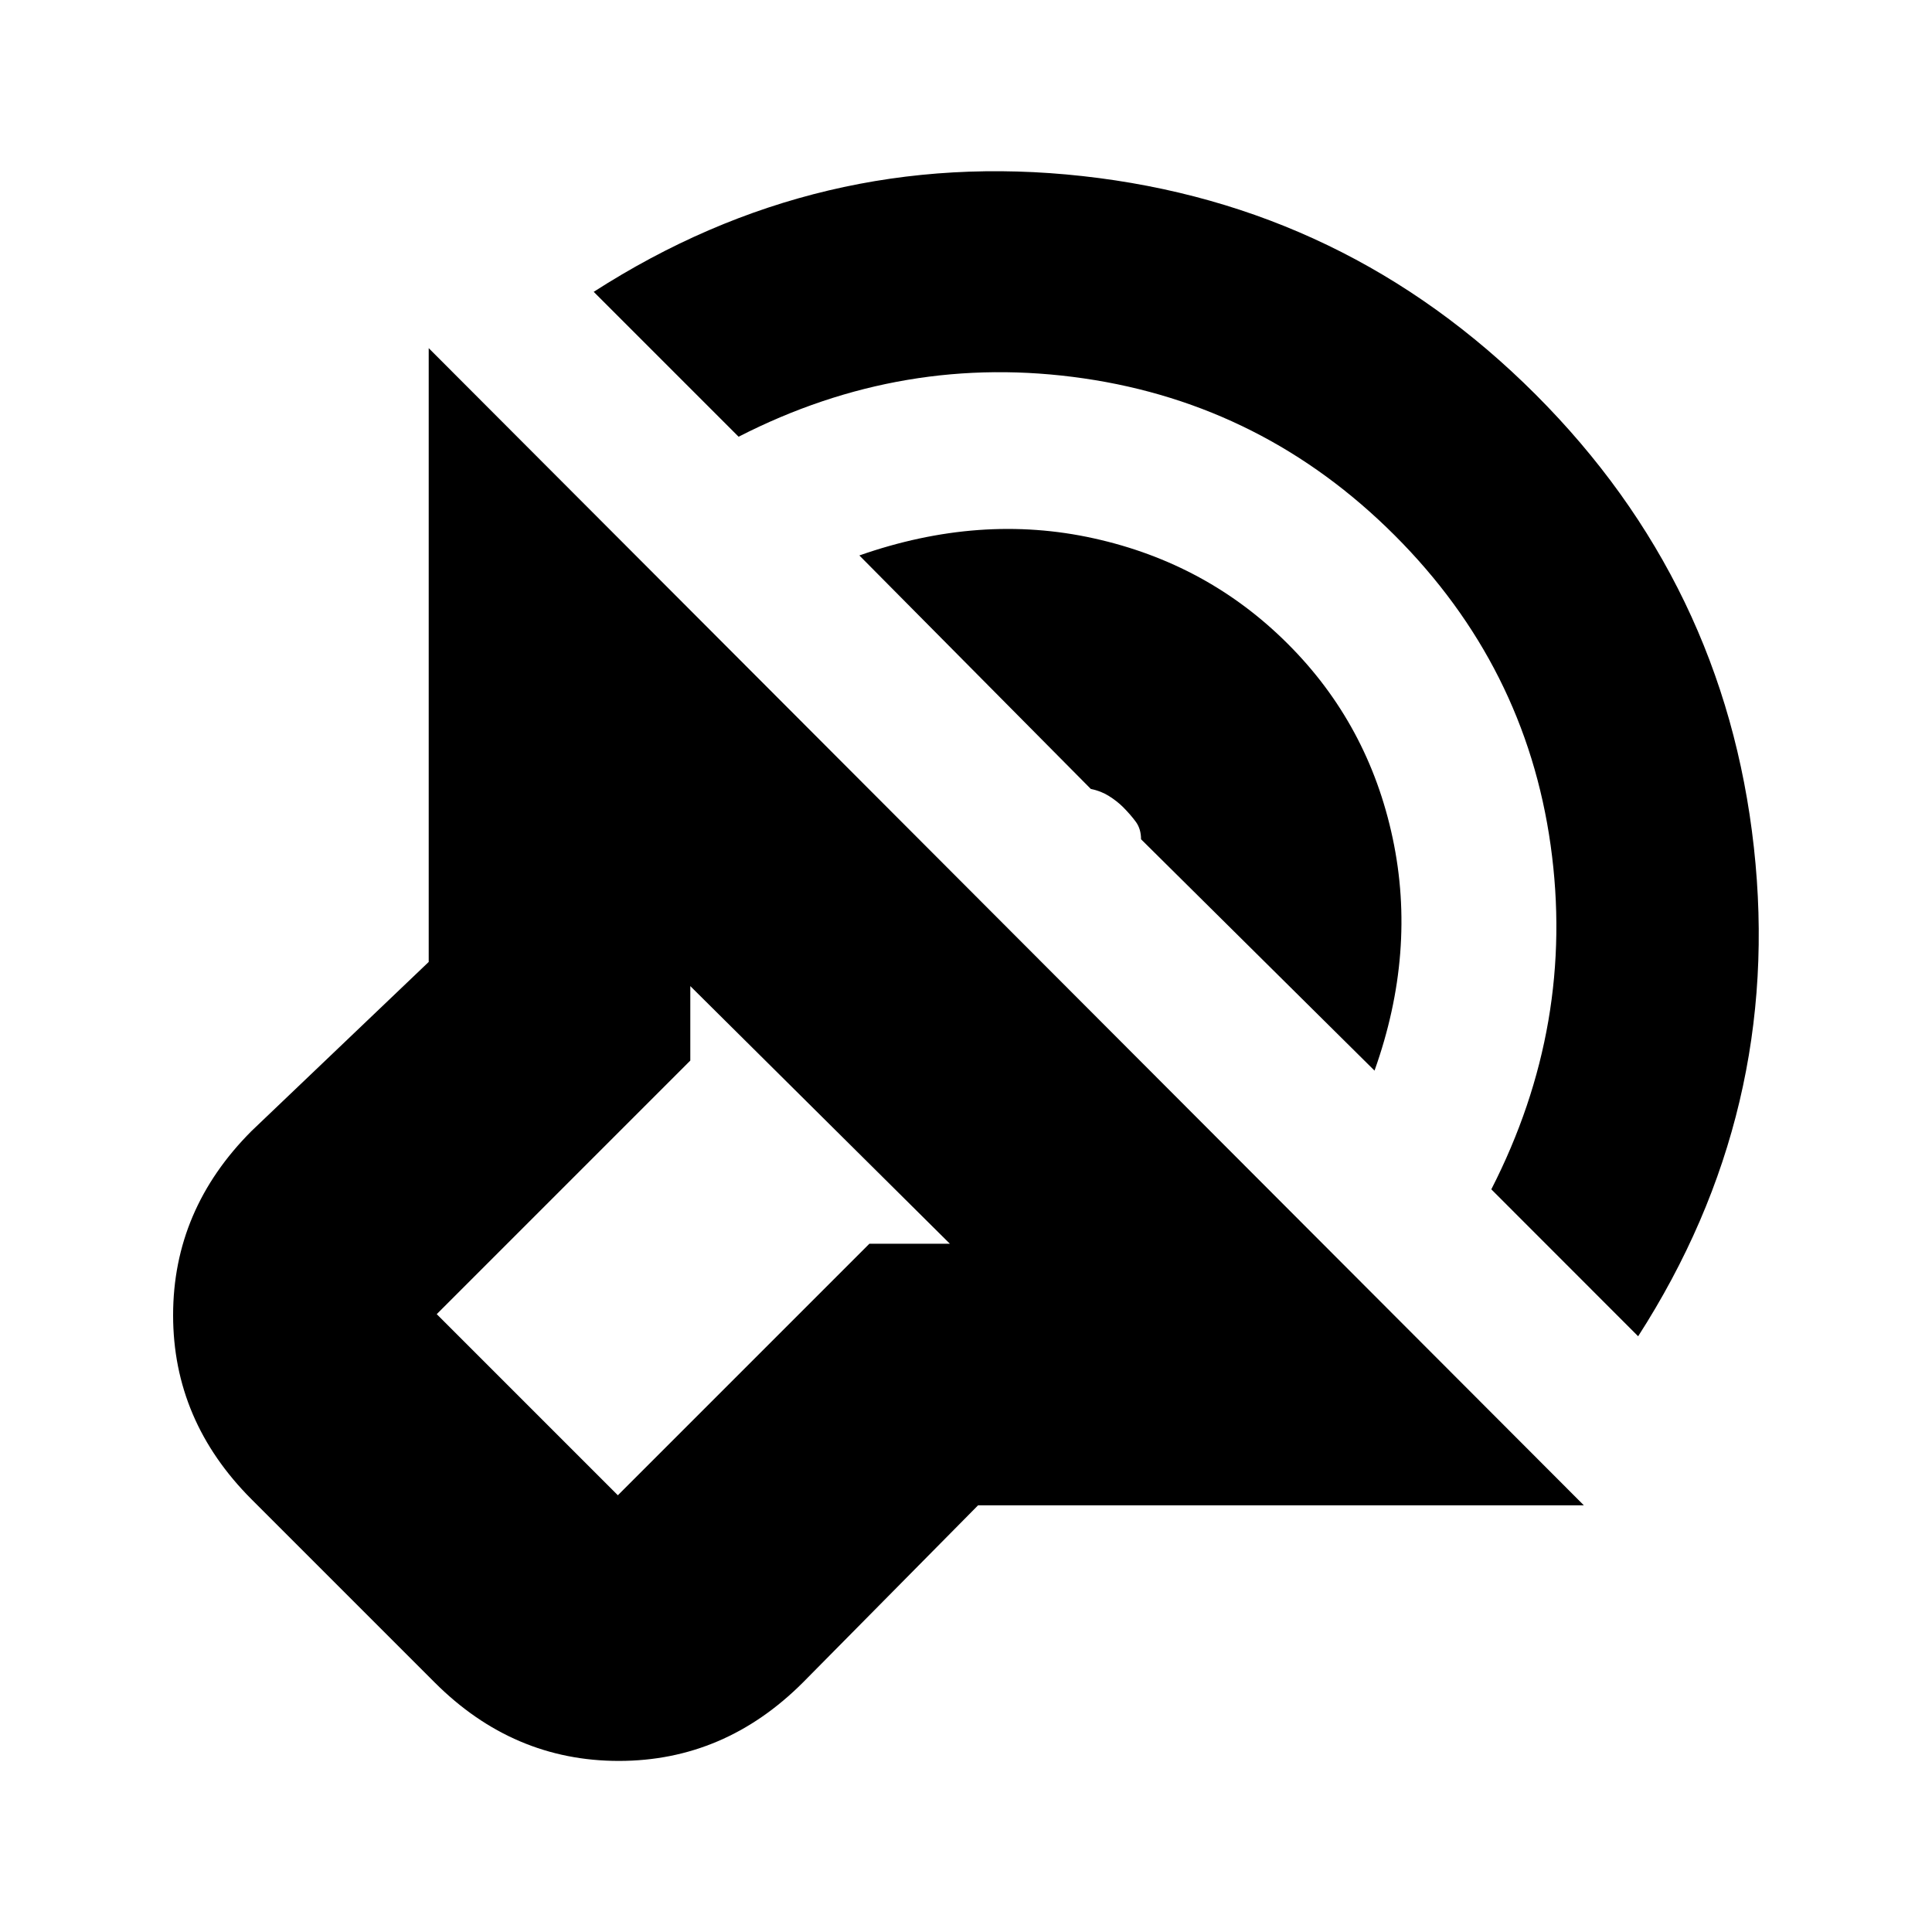 <svg xmlns="http://www.w3.org/2000/svg" height="20" width="20"><path d="M16.396 15.583h-6.271l-1.813 1.834q-.812.812-1.906.812-1.094 0-1.906-.812l-1.896-1.896q-.812-.813-.812-1.906 0-1.094.812-1.907l1.834-1.75V3.604Zm-6.563-2.708-2.687-2.667v.771l-2.625 2.625 1.875 1.875L9 12.875ZM6.146 3.021q2.333-1.5 5.062-1.198 2.73.302 4.688 2.26 1.958 1.959 2.26 4.688.302 2.729-1.198 5.062l-1.52-1.521q.874-1.708.614-3.562-.26-1.854-1.614-3.208-1.355-1.354-3.219-1.625-1.865-.271-3.573.604Zm2.75 2.729q1.25-.438 2.427-.177 1.177.26 2.01 1.094.834.833 1.084 2.01.25 1.177-.188 2.406l-2.417-2.395q0-.105-.052-.178-.052-.072-.135-.156-.063-.062-.146-.114-.083-.052-.187-.073Zm-1.729 7.104Z"/></svg>
